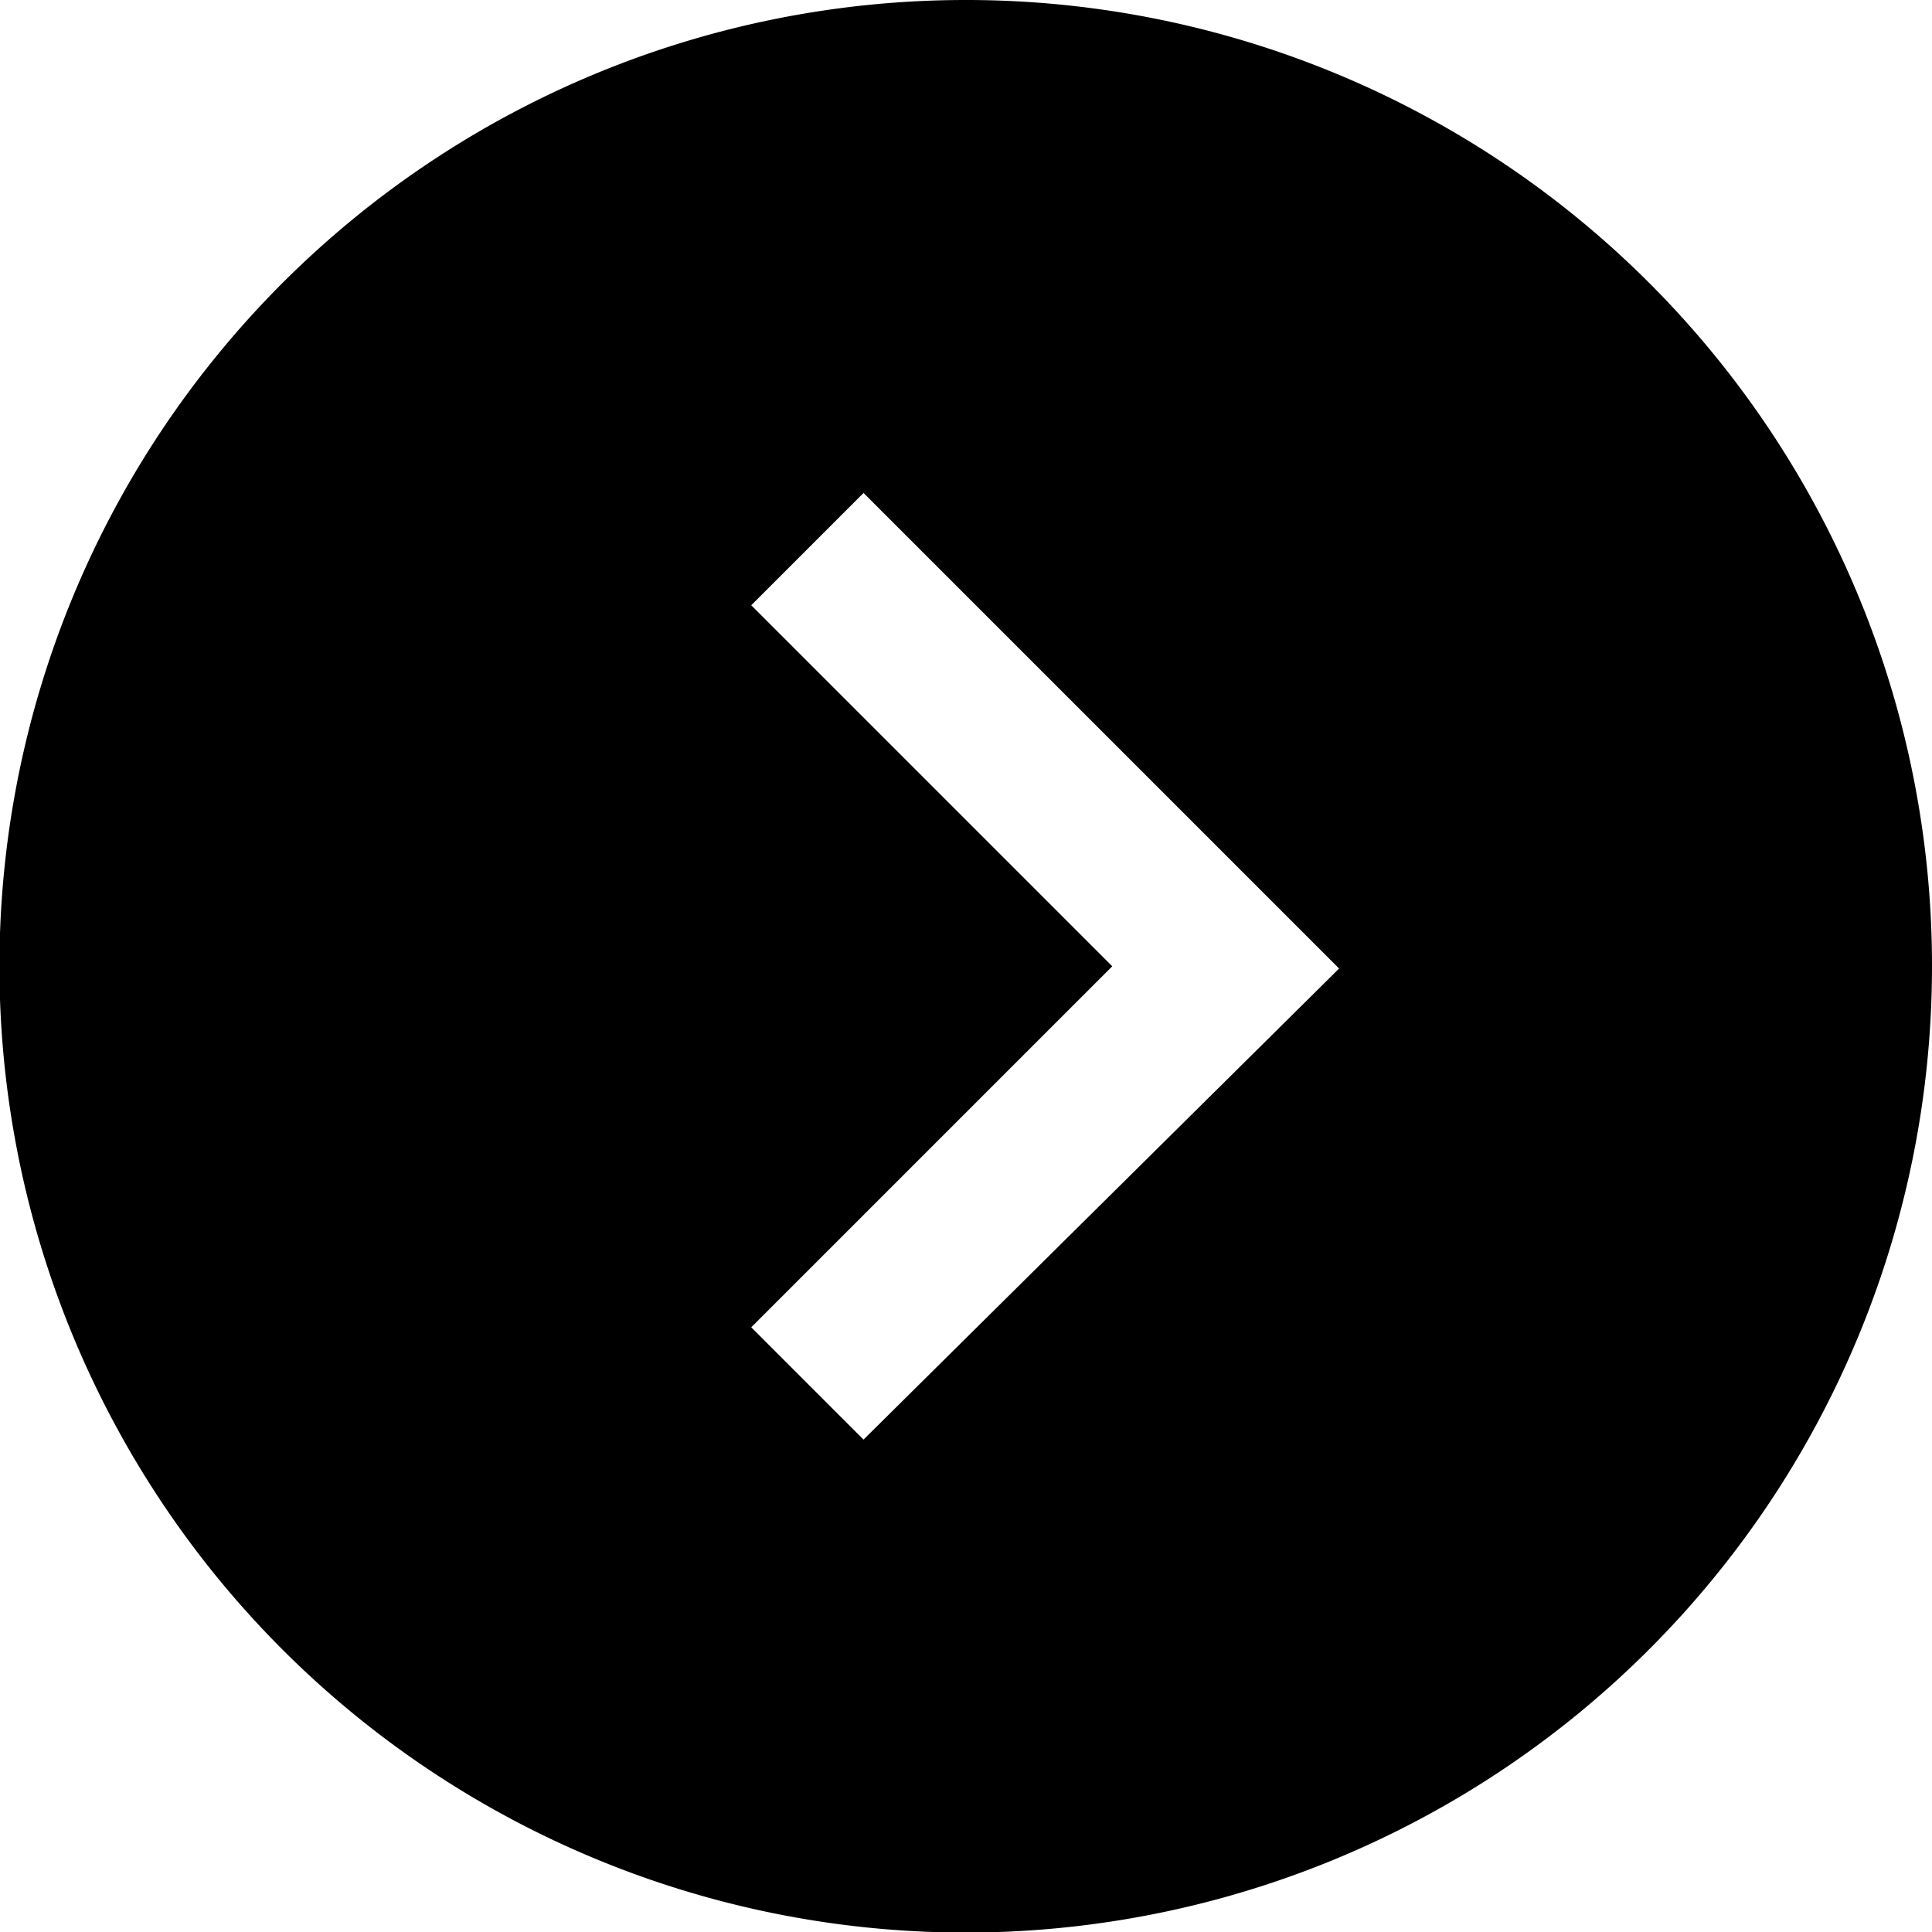 <svg xmlns="http://www.w3.org/2000/svg" viewBox="0 0 34.41 34.41"><g id="Слой_2" data-name="Слой 2"><g id="Слой_1-2" data-name="Слой 1"><path d="M17.2,0A17.21,17.21,0,1,0,34.41,17.2,17.2,17.2,0,0,0,17.2,0ZM15.38,25.64l-2-2,6.43-6.43-6.43-6.43,2-2,8.47,8.47Z"/></g></g></svg>
